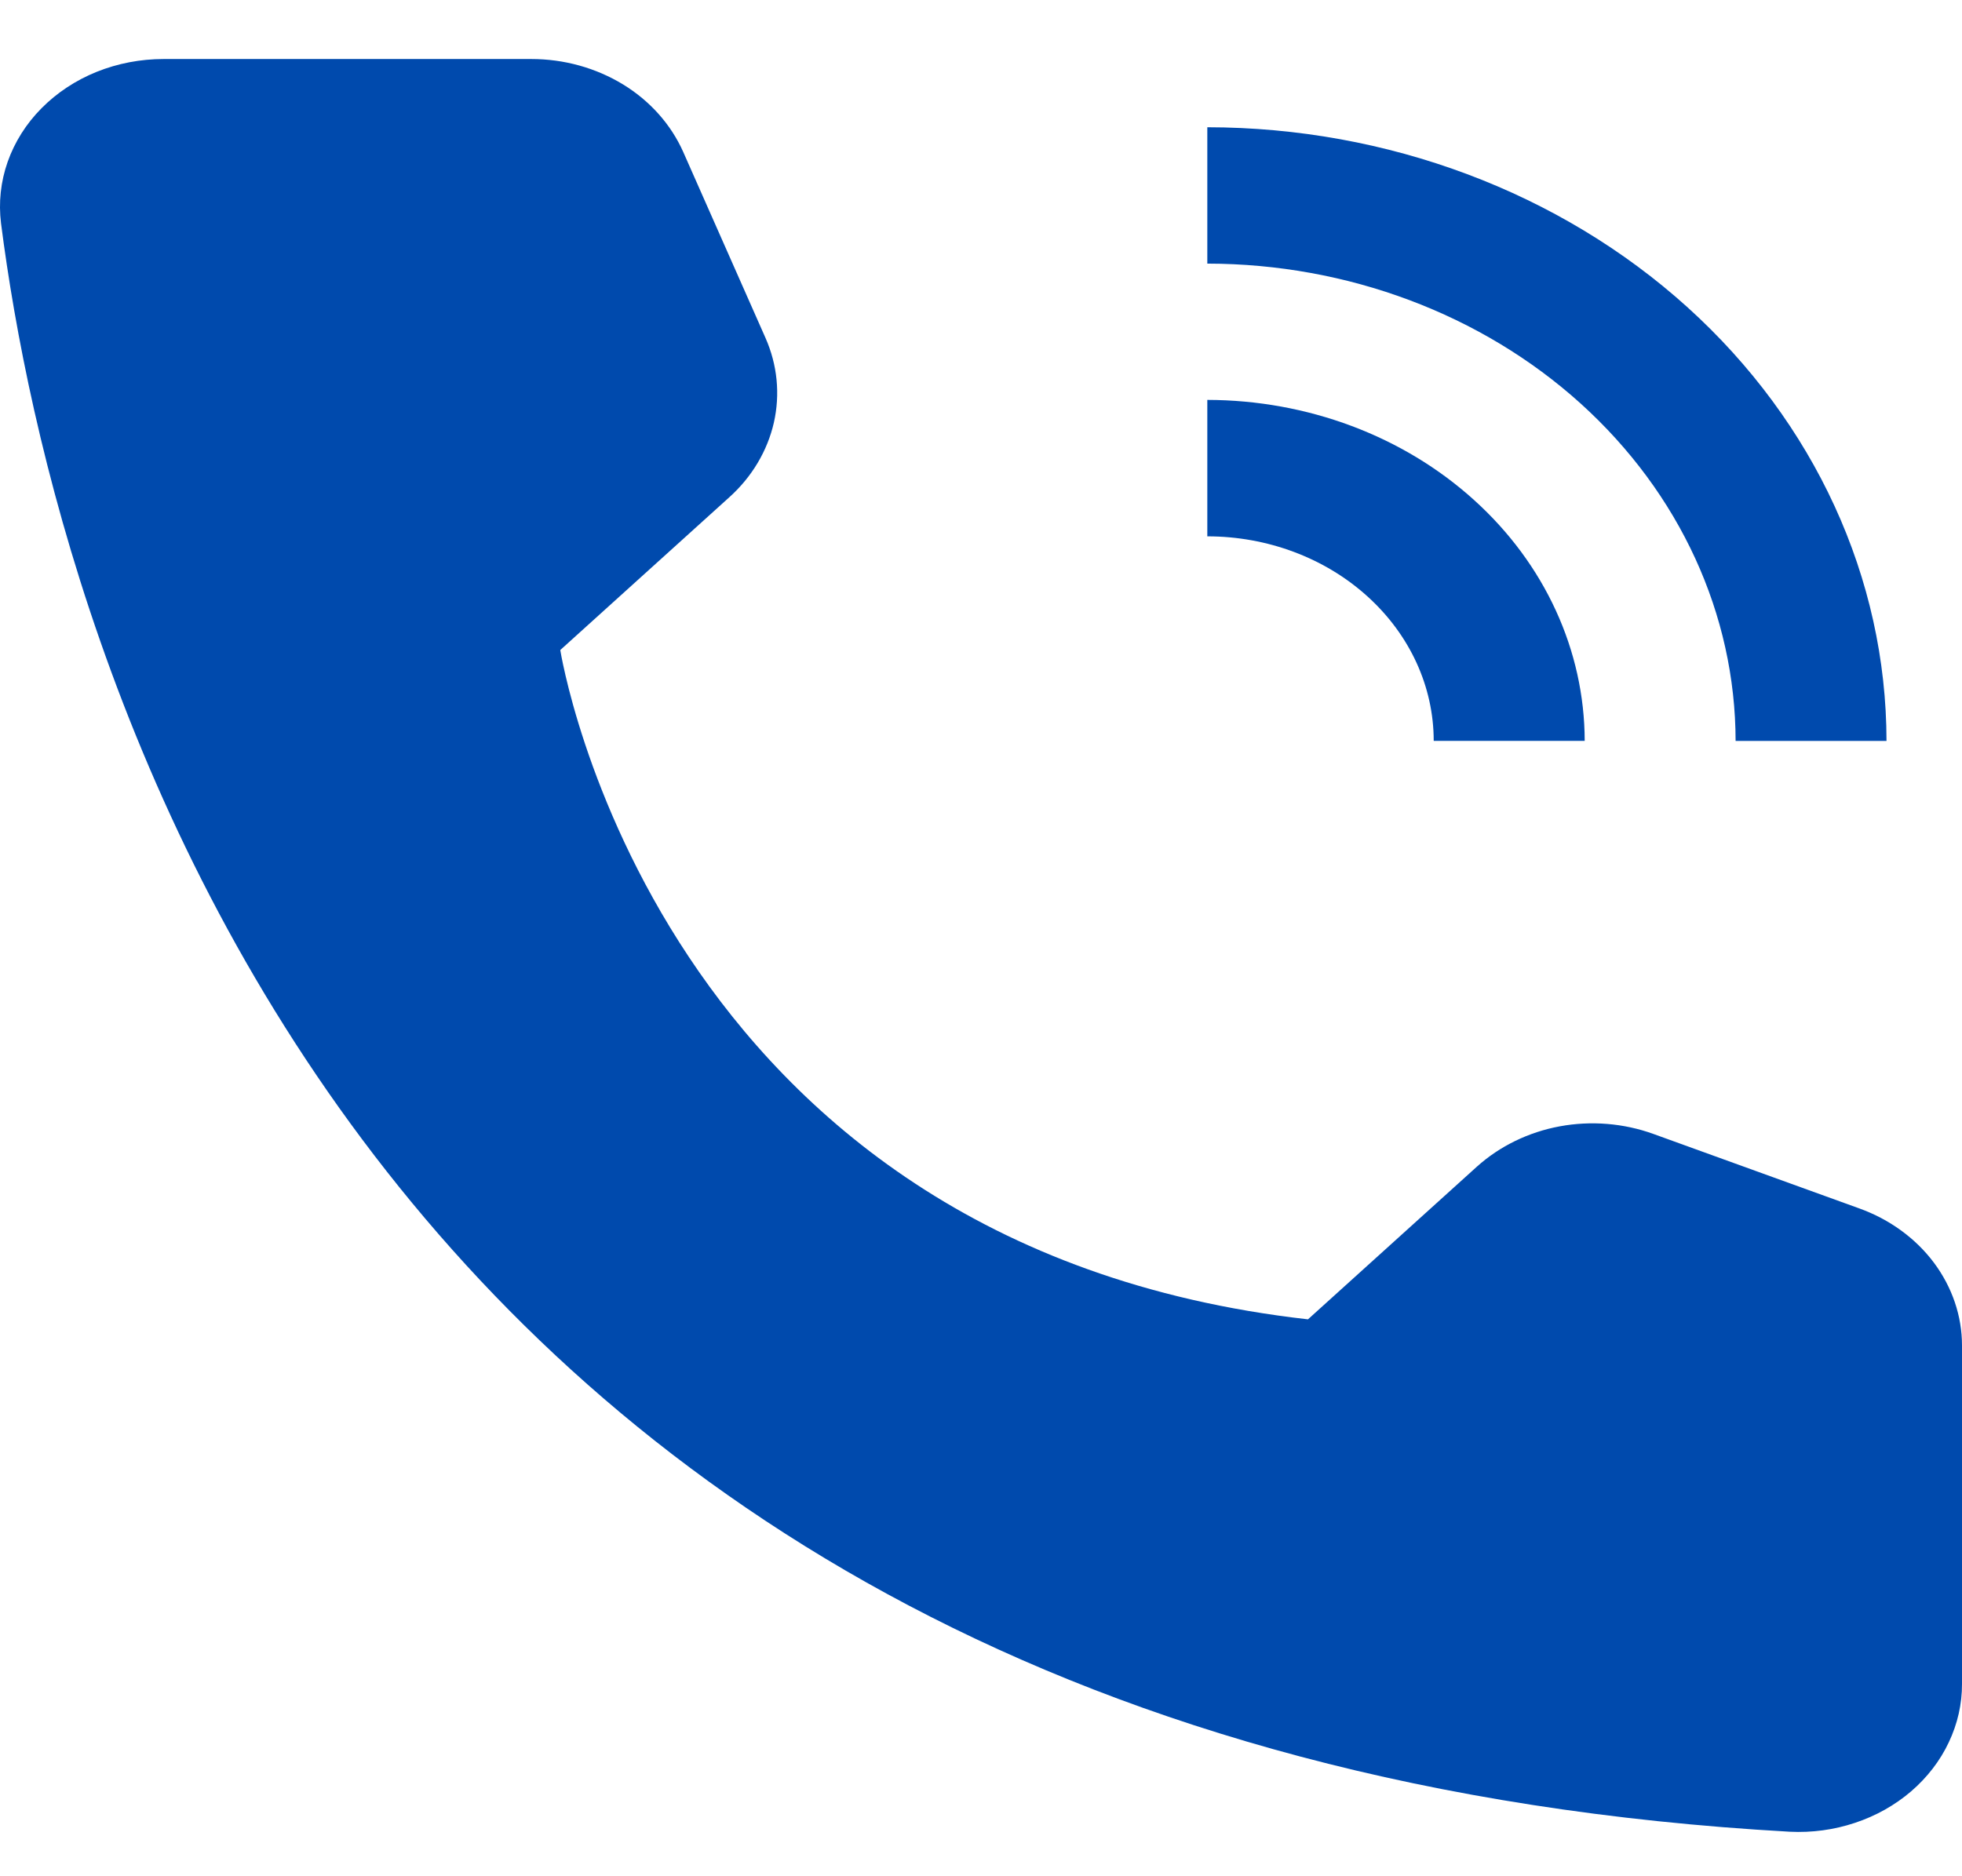 <svg width="23" height="22" viewBox="0 0 23 22" fill="none" xmlns="http://www.w3.org/2000/svg">
<path d="M18.577 8.687H16.807C16.807 8.051 16.527 7.442 16.029 6.992C15.532 6.542 14.857 6.289 14.153 6.289V4.689C15.326 4.691 16.45 5.112 17.279 5.862C18.109 6.611 18.575 7.627 18.577 8.687Z" fill="#004AAD"/>
<path d="M22.115 8.688H20.346C20.344 7.204 19.691 5.782 18.53 4.732C17.369 3.683 15.795 3.093 14.153 3.091V1.492C16.264 1.494 18.288 2.253 19.781 3.602C21.273 4.951 22.113 6.78 22.115 8.688V8.688ZM15.333 15.47L17.314 13.679C17.58 13.44 17.917 13.275 18.284 13.207C18.652 13.139 19.033 13.17 19.382 13.296L21.795 14.169C22.151 14.297 22.456 14.519 22.671 14.806C22.885 15.093 23 15.431 23 15.777V19.744C23.001 19.98 22.948 20.213 22.845 20.43C22.743 20.647 22.592 20.842 22.403 21.005C22.214 21.167 21.99 21.293 21.745 21.374C21.5 21.456 21.24 21.491 20.98 21.478C4.063 20.527 0.647 7.577 0.012 2.618C-0.018 2.375 0.008 2.13 0.09 1.897C0.172 1.665 0.307 1.45 0.487 1.269C0.667 1.087 0.888 0.941 1.134 0.842C1.381 0.743 1.648 0.692 1.918 0.692H6.229C6.612 0.692 6.986 0.796 7.304 0.99C7.621 1.184 7.866 1.46 8.009 1.781L8.974 3.963C9.113 4.278 9.147 4.622 9.072 4.955C8.996 5.287 8.815 5.592 8.549 5.831L6.568 7.622C6.568 7.622 7.666 14.604 15.333 15.47Z" fill="#004AAD"/>
</svg>
